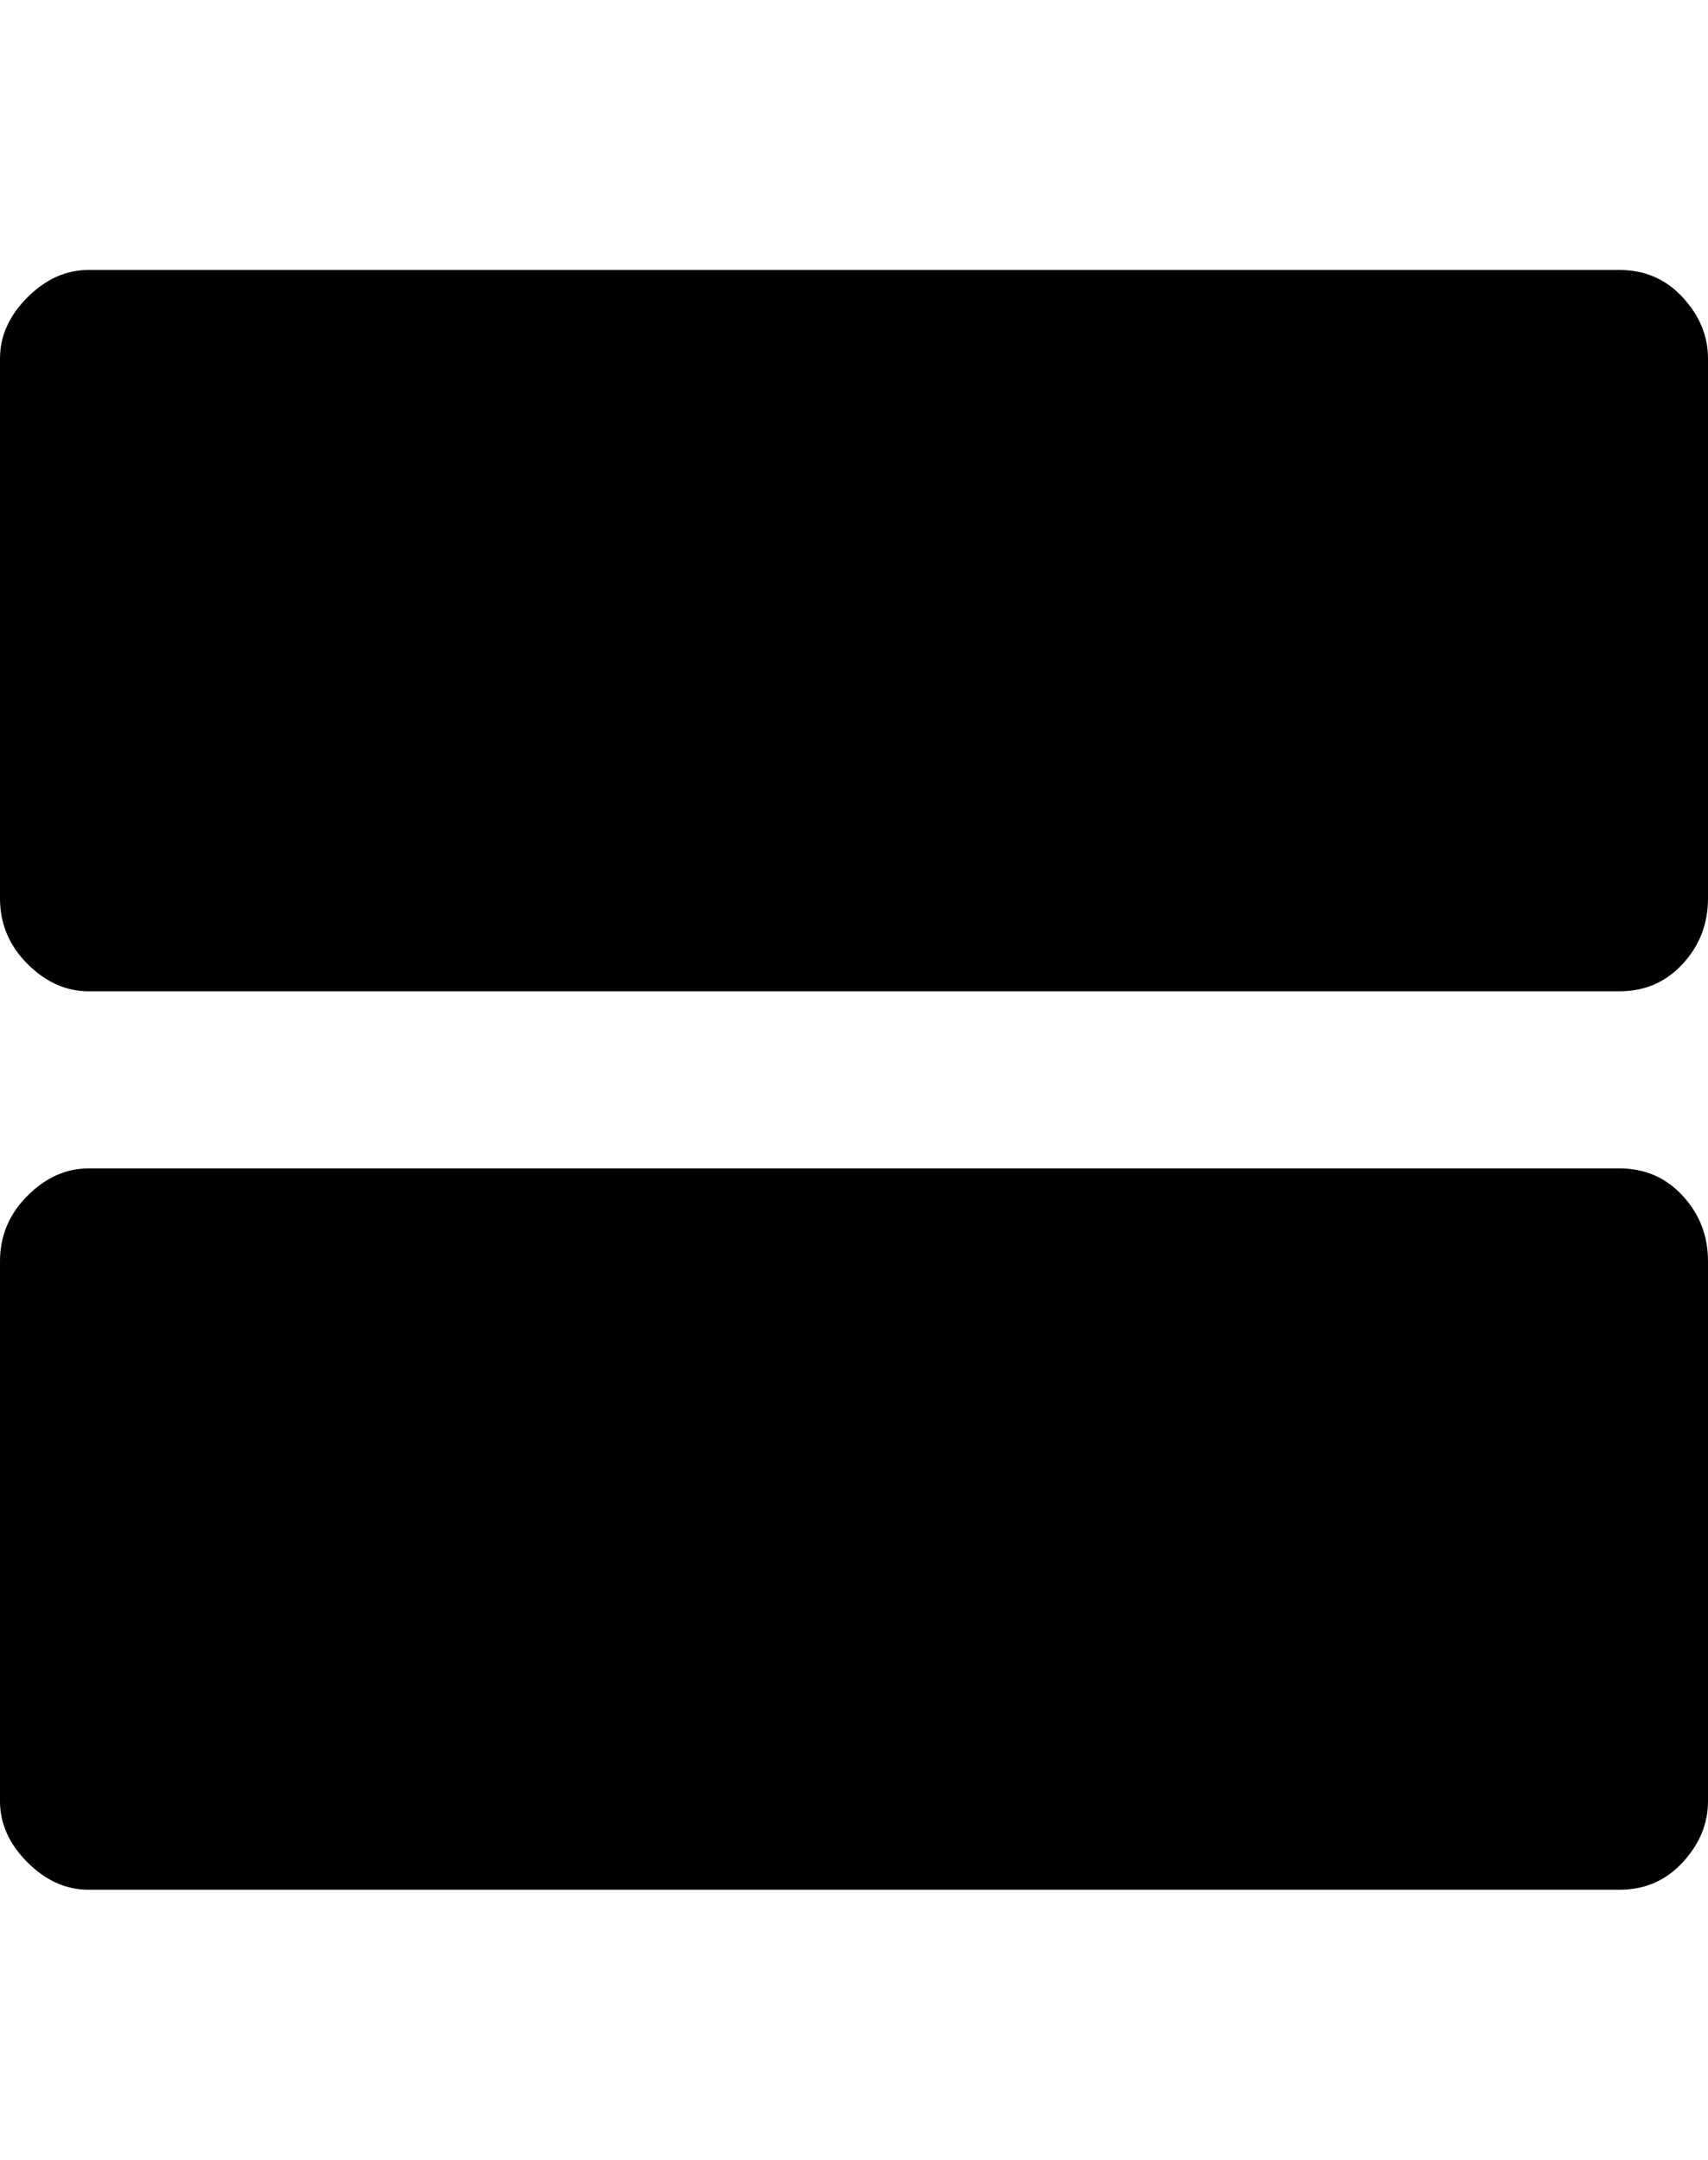 <svg height="1000" width="791.0" xmlns="http://www.w3.org/2000/svg"><path d="m750 541q17.6 0 29.3 12.7t11.7 30.3v250q0 15.6-11.7 28.3t-29.3 12.7h-709q-15.6 0-28.3-12.7t-12.7-28.3v-250q0-17.6 12.7-30.3t28.3-12.7h709z m0-416q17.6 0 29.3 12.7t11.7 28.3v250q0 17.6-11.7 30.3t-29.3 12.7h-709q-15.6 0-28.3-12.7t-12.7-30.3v-250q0-15.6 12.7-28.3t28.3-12.7h709z" /></svg>